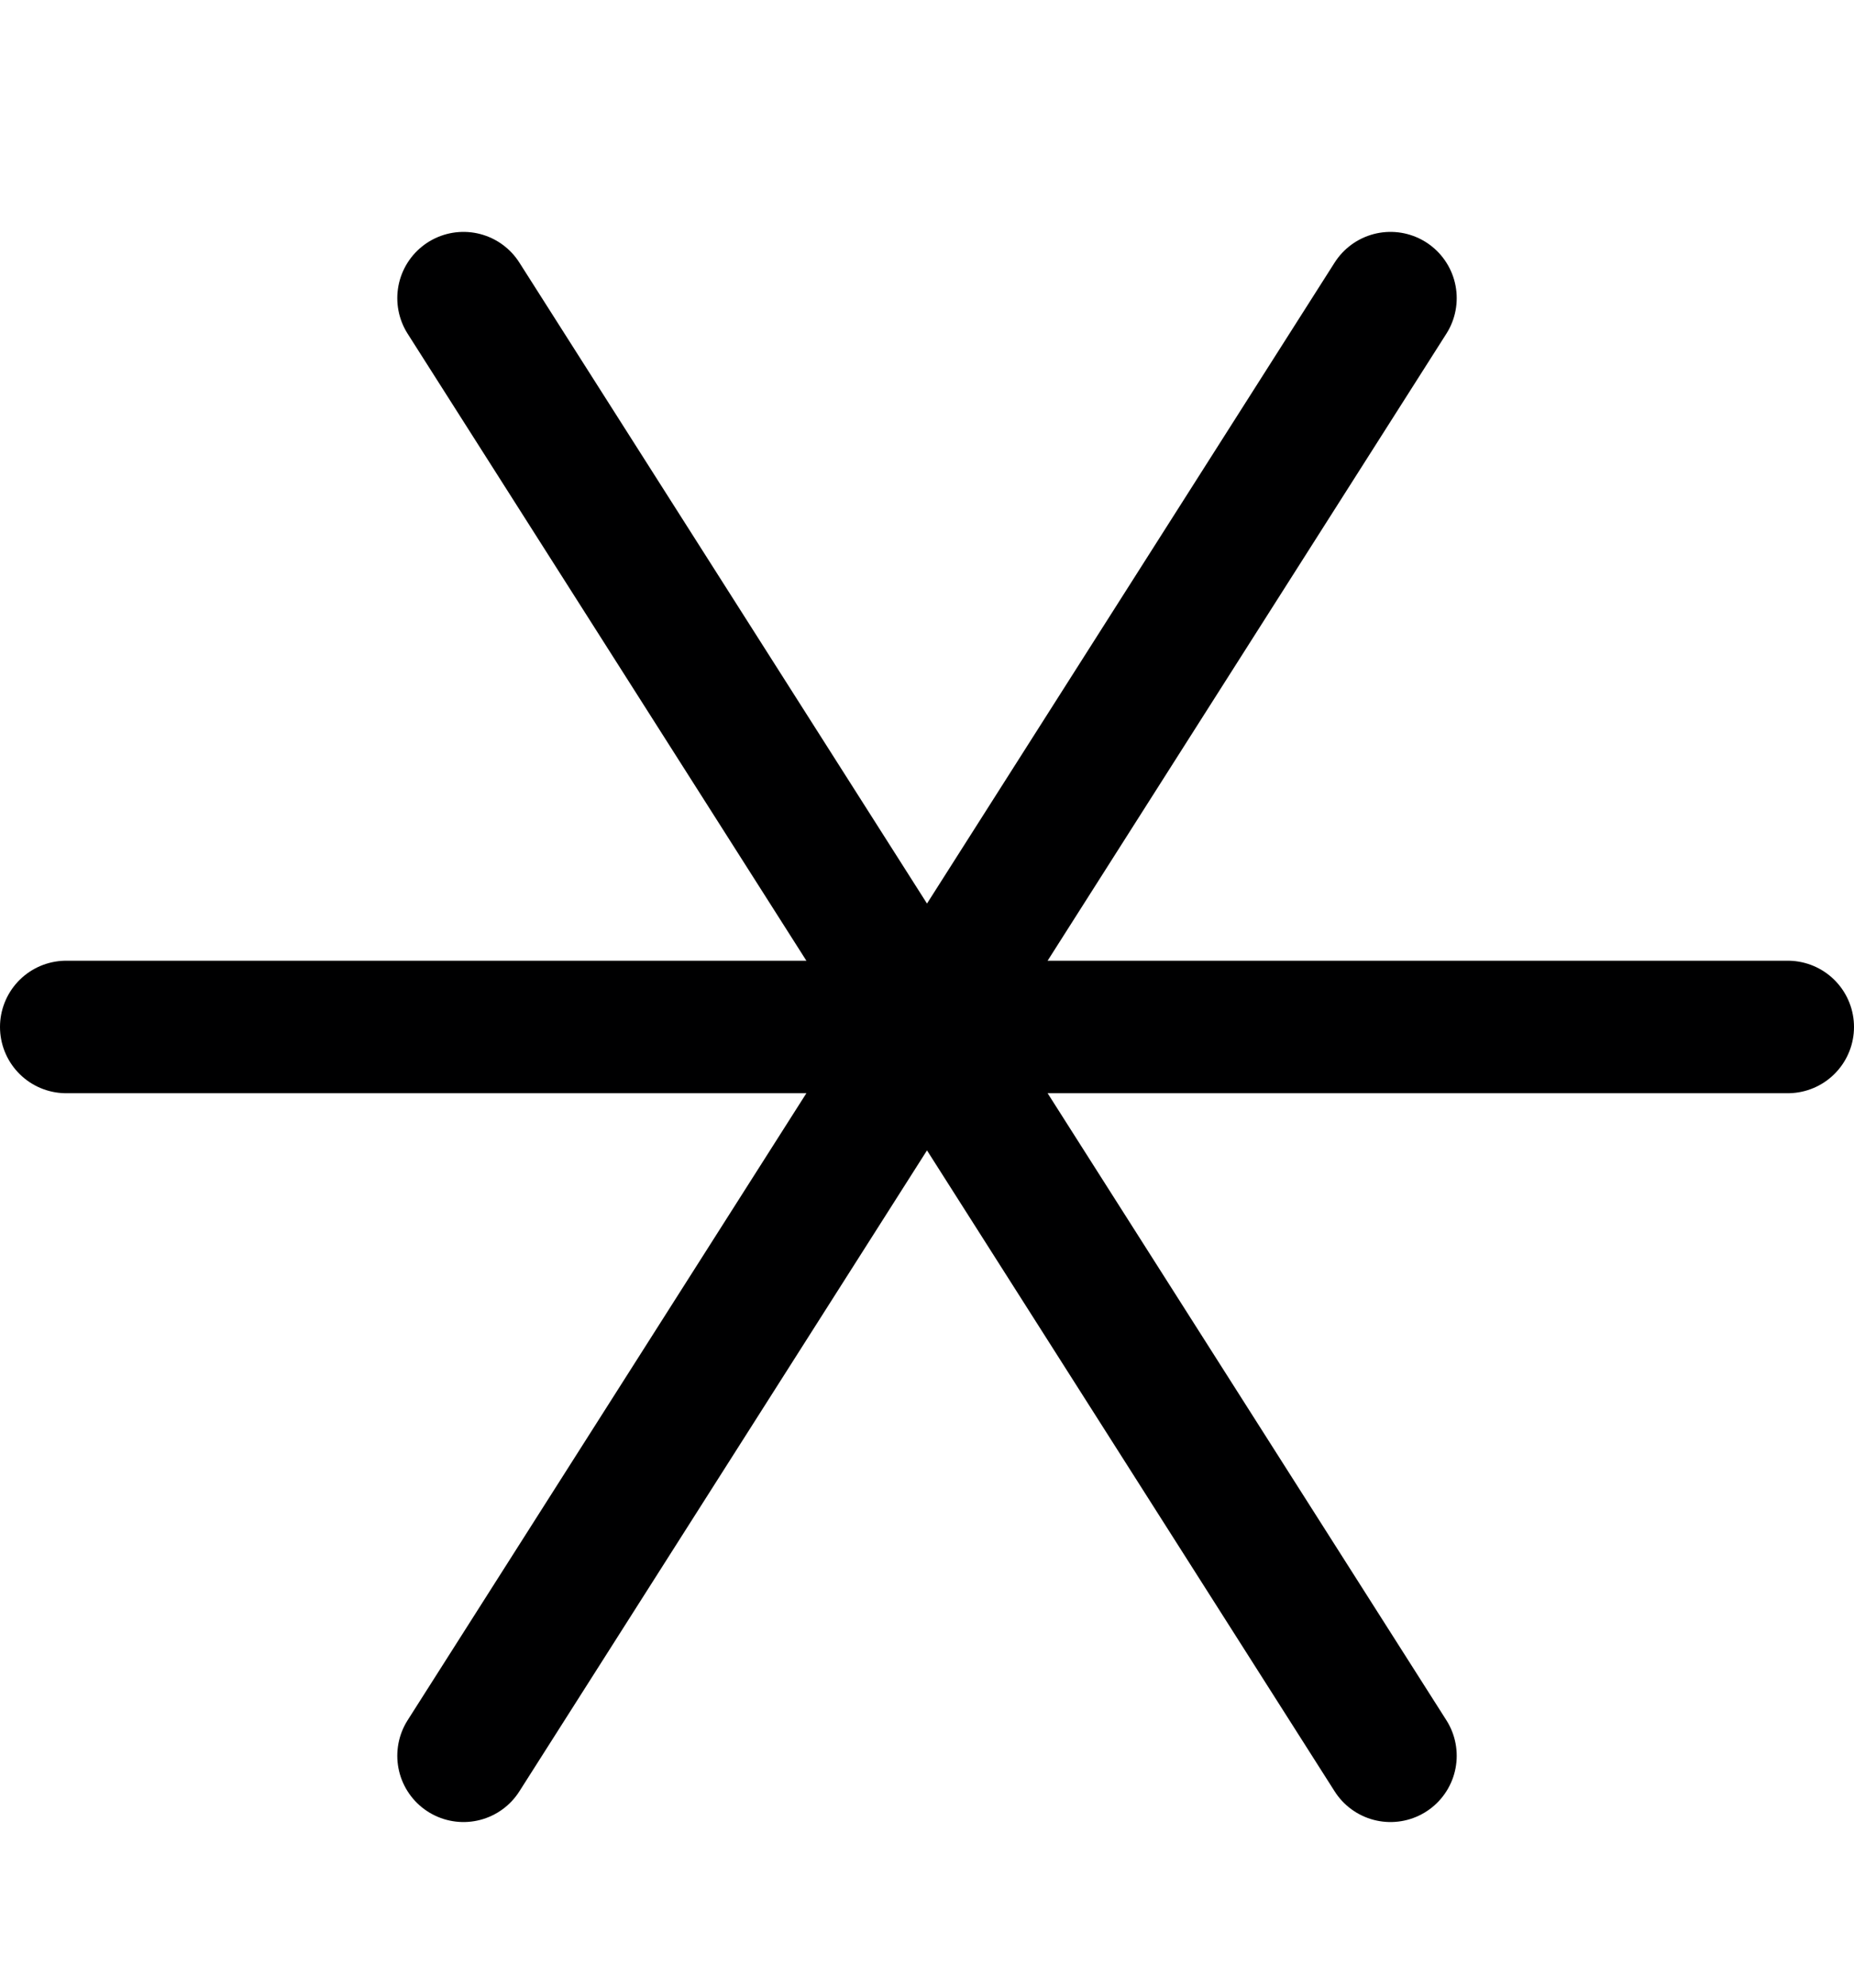 <svg width="14" height="15" viewBox="0 0 14 15" fill="none" xmlns="http://www.w3.org/2000/svg">
<path d="M13.5 7.75H0.5" stroke="#000001" stroke-linecap="round" stroke-linejoin="round"/>
<path d="M10.5 2.25L3.5 13.25" stroke="#000001" stroke-linecap="round" stroke-linejoin="round"/>
<path d="M3.5 2.25L10.5 13.25" stroke="#000001" stroke-linecap="round" stroke-linejoin="round"/>
</svg>
